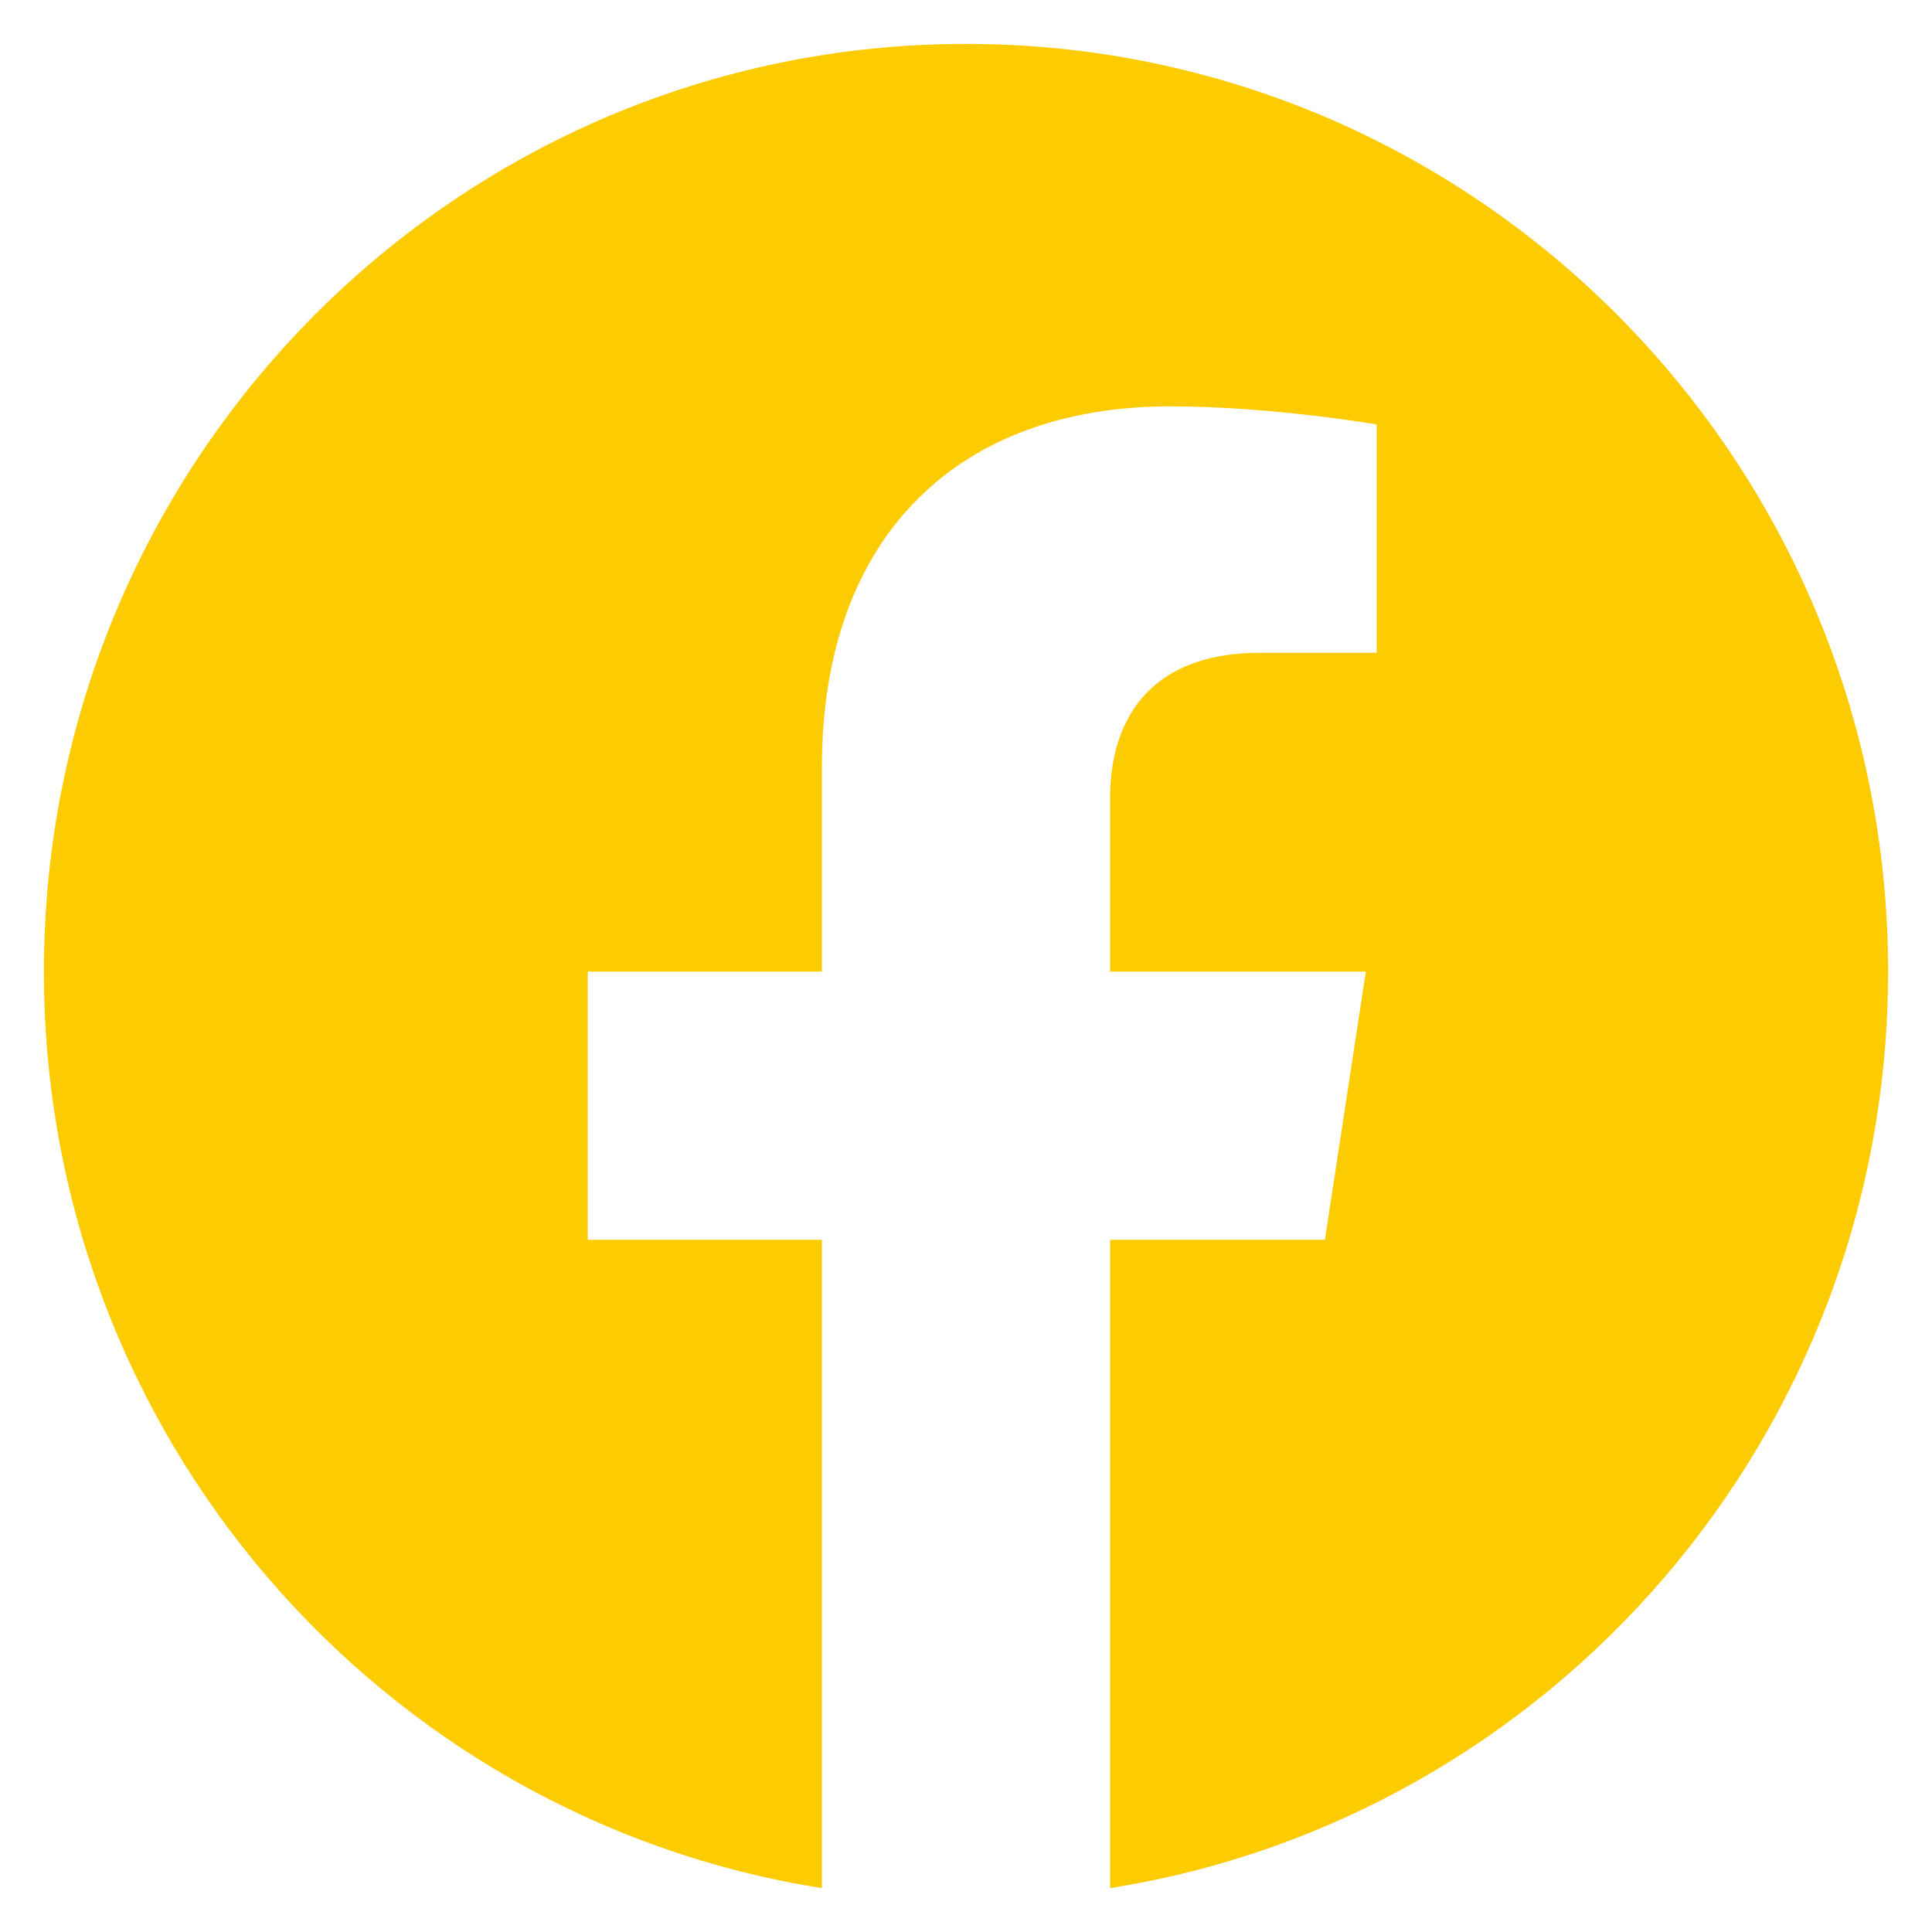 <svg width="22" height="22" viewBox="0 0 22 22" fill="none" xmlns="http://www.w3.org/2000/svg">
<path d="M21.5 11.064C21.5 5.23 16.799 0.5 11 0.5C5.201 0.5 0.5 5.23 0.5 11.064C0.5 16.337 4.34 20.707 9.359 21.5V14.118H6.693V11.064H9.359V8.737C9.359 6.089 10.927 4.627 13.325 4.627C14.474 4.627 15.676 4.833 15.676 4.833V7.433H14.352C13.047 7.433 12.641 8.247 12.641 9.083V11.064H15.553L15.087 14.118H12.641V21.5C17.66 20.707 21.5 16.337 21.5 11.064Z" fill="#FDCB02"/>
</svg>
